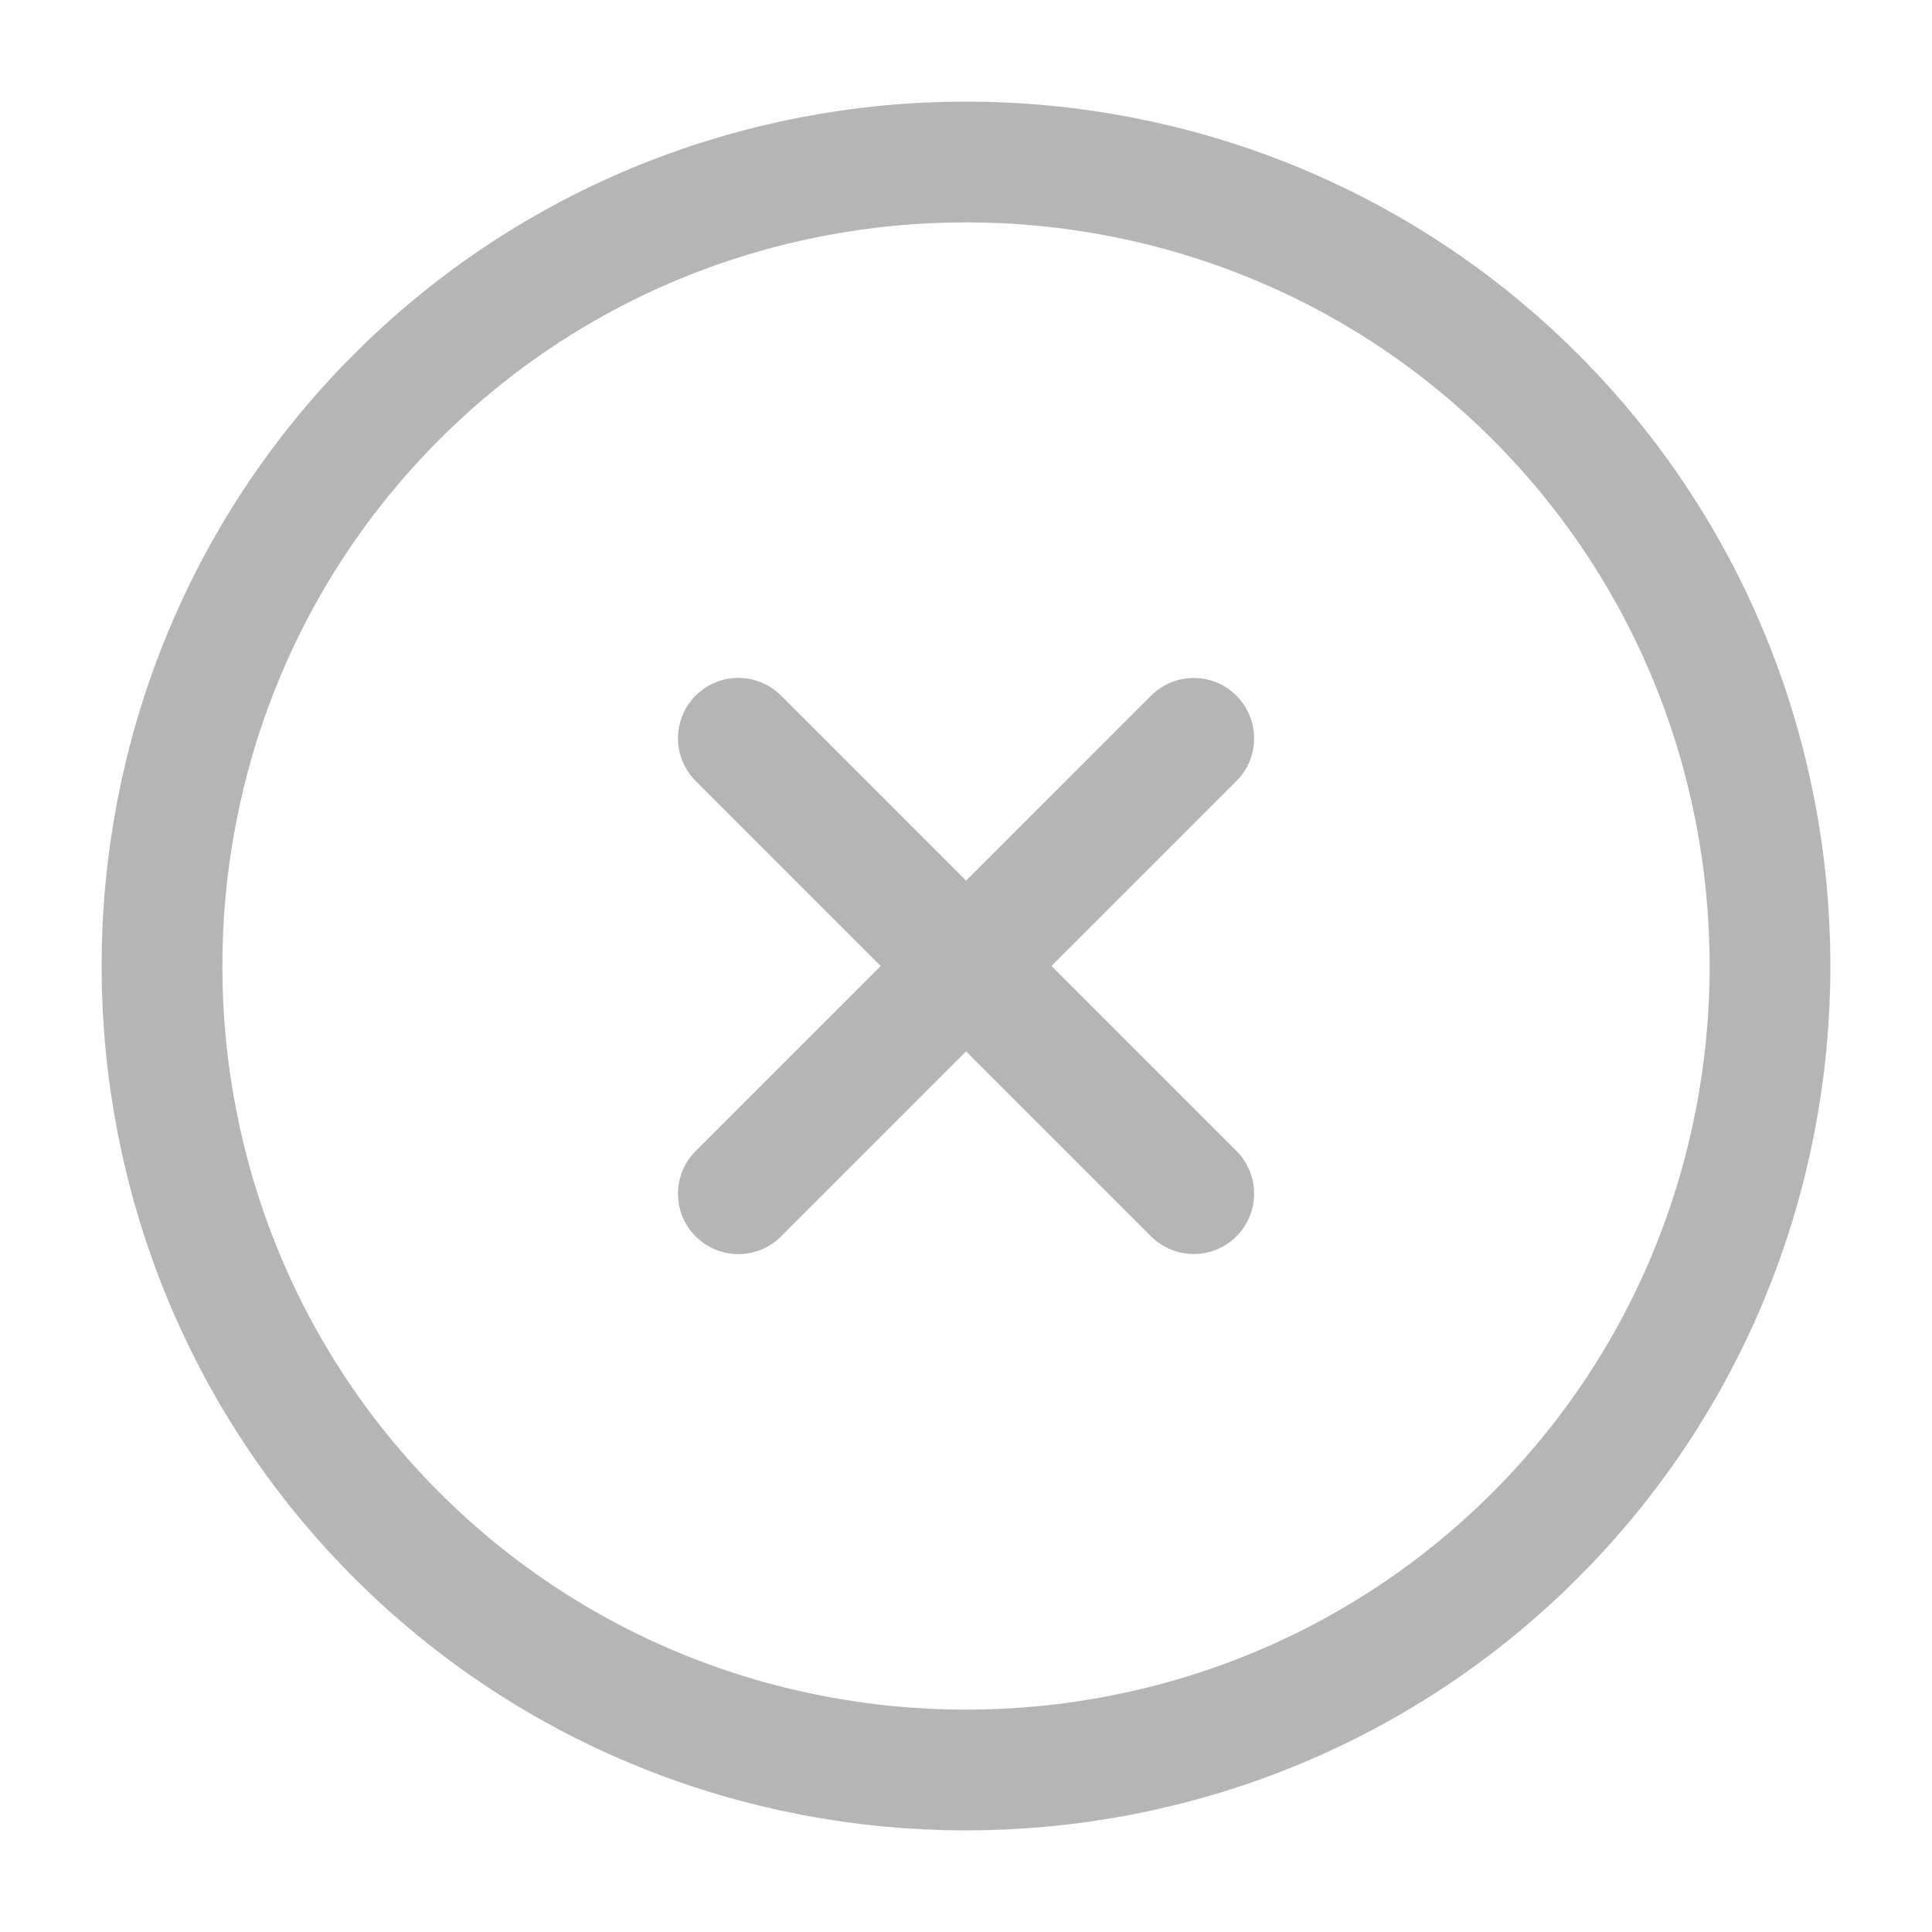 <svg width="24" height="24" viewBox="0 0 24 24" fill="none" xmlns="http://www.w3.org/2000/svg">
<path d="M19.071 19.071C22.96 15.182 22.96 8.818 19.071 4.929C15.182 1.04 8.818 1.04 4.929 4.929C1.04 8.818 1.04 15.182 4.929 19.071C8.818 22.96 15.182 22.96 19.071 19.071Z" stroke="#B5B5B5" stroke-width="1.5" stroke-linecap="round" stroke-linejoin="round"/>
<path d="M9.172 14.829L14.829 9.172" stroke="#B5B5B5" stroke-width="1.5" stroke-linecap="round" stroke-linejoin="round"/>
<path d="M14.829 14.828L9.172 9.171" stroke="#B5B5B5" stroke-width="1.5" stroke-linecap="round" stroke-linejoin="round"/>
</svg>
